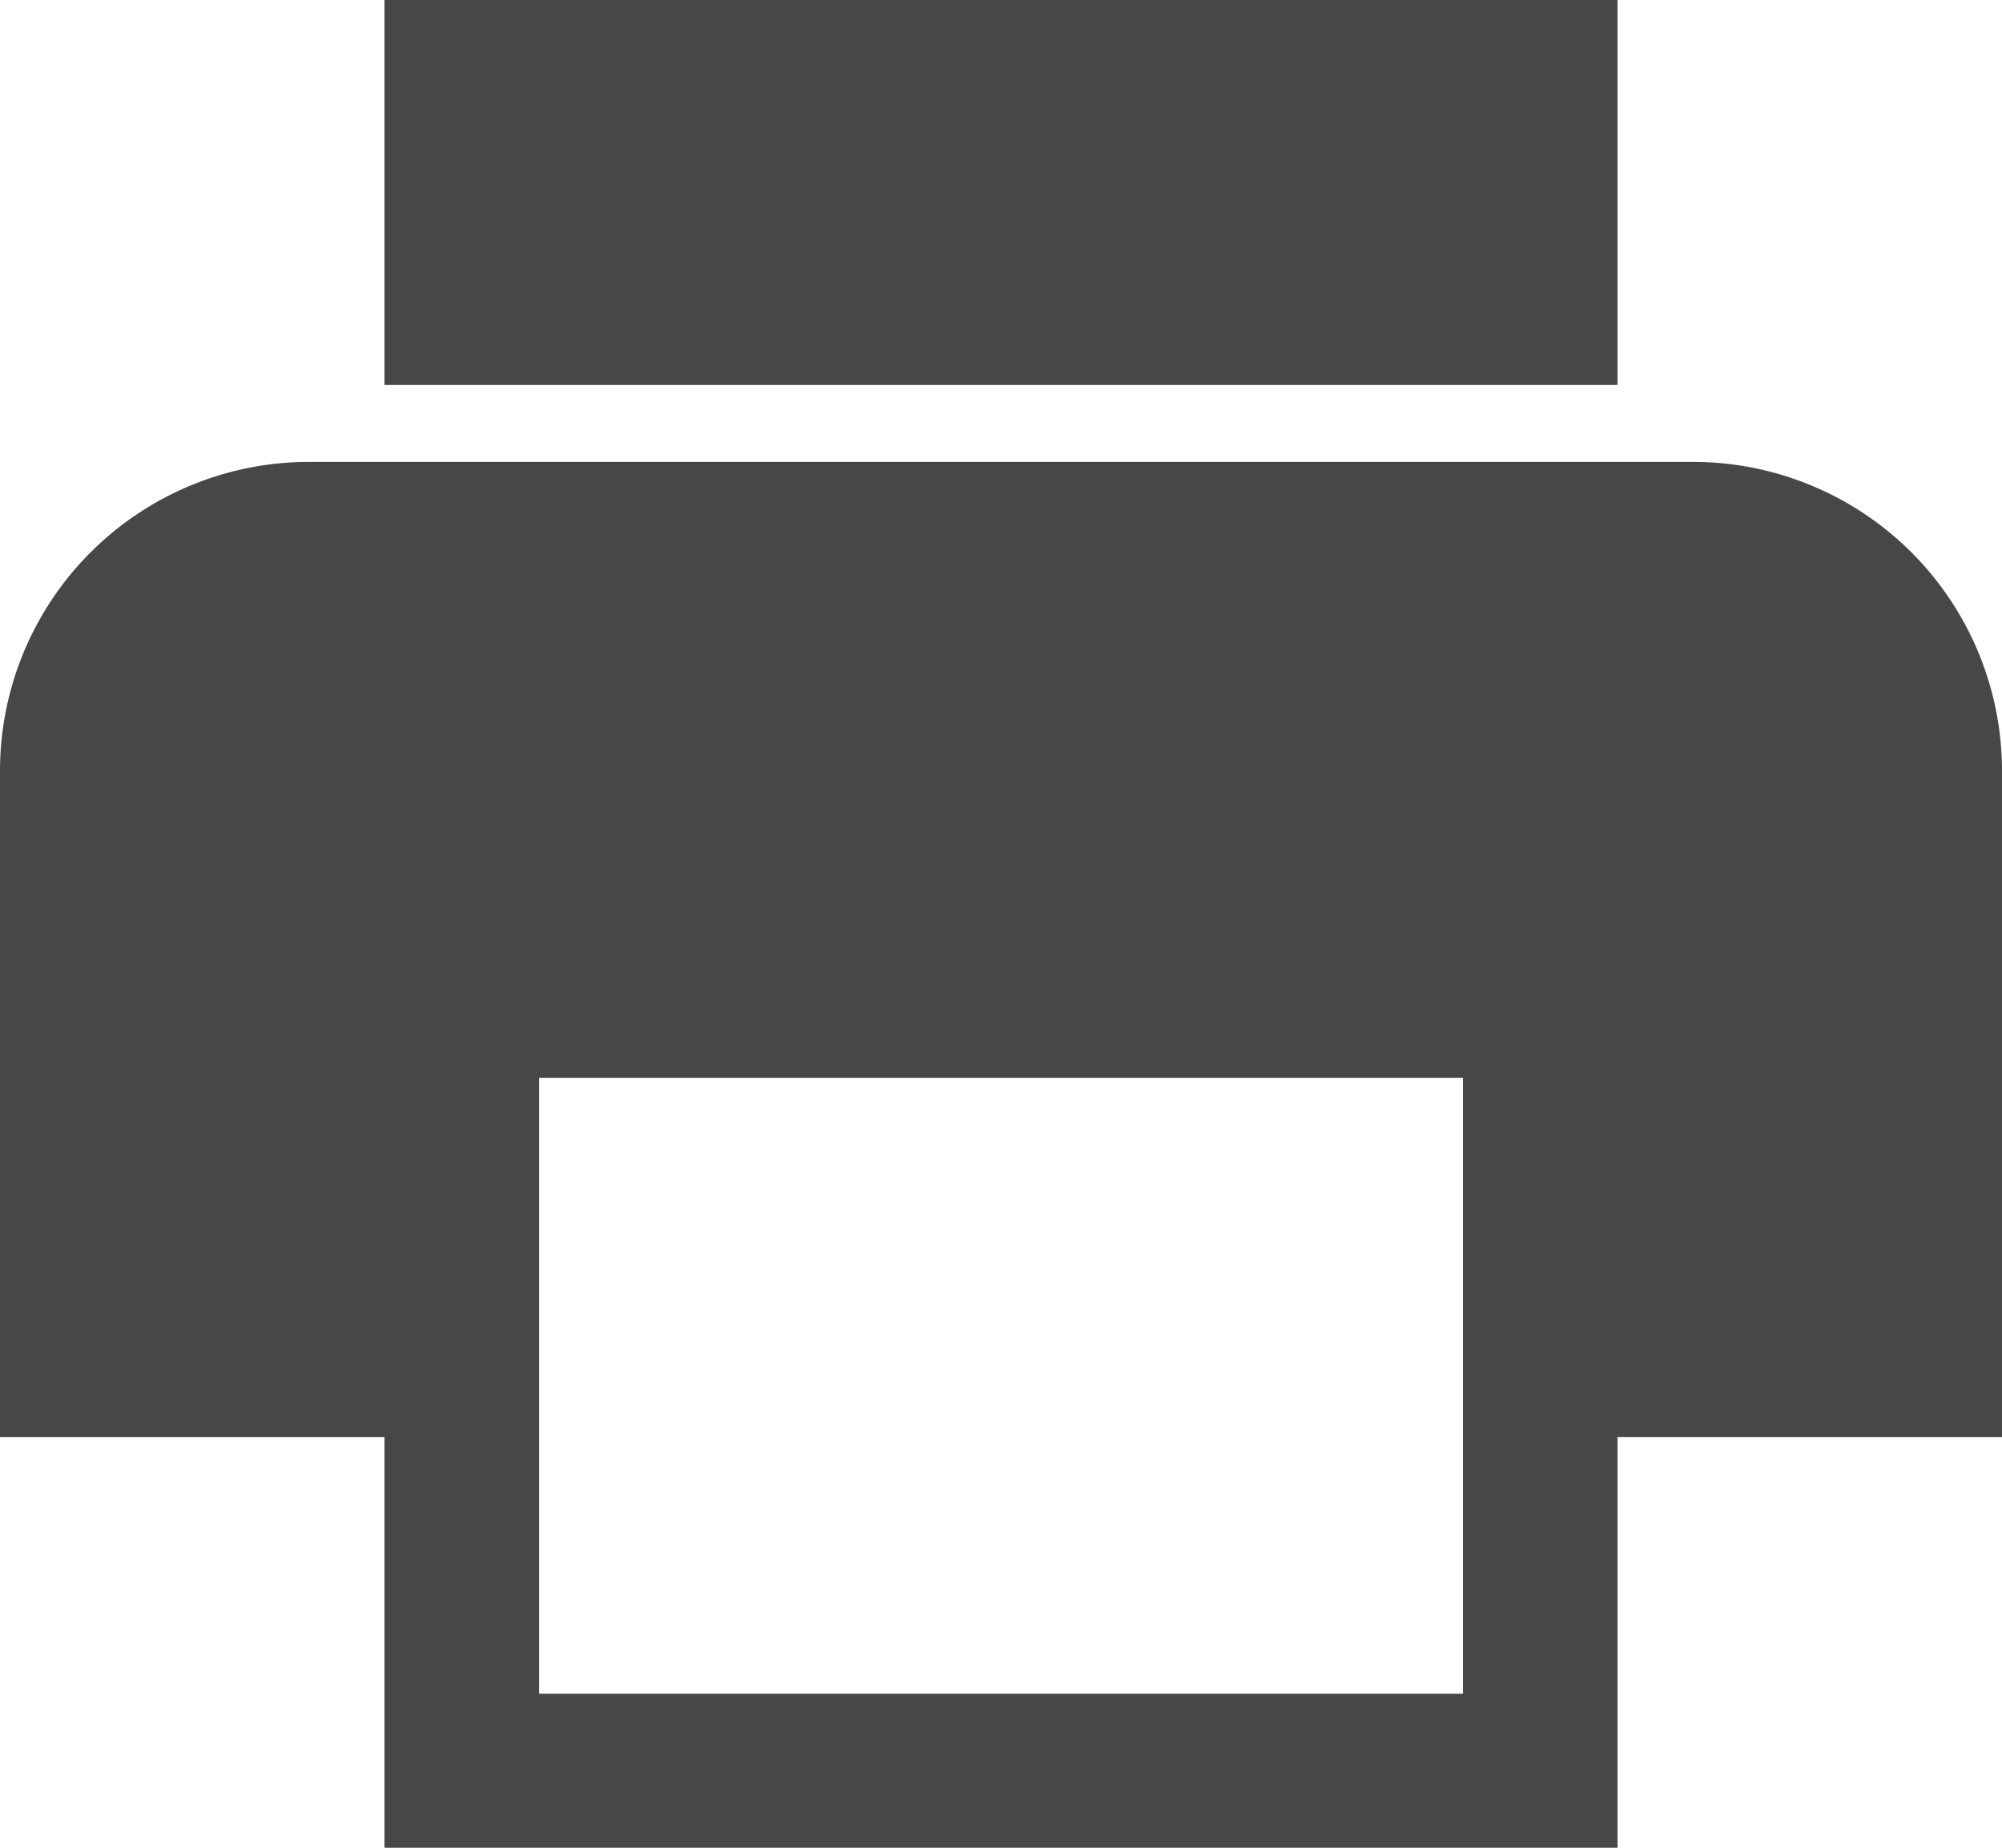 <svg xmlns="http://www.w3.org/2000/svg" width="16" height="14.77" viewBox="0 0 16 14.77">
  <path id="Icon_ionic-md-print" data-name="Icon ionic-md-print" d="M15.787,6.692H4.713A2.47,2.47,0,0,0,2.25,9.154v5.333H5.323v3.282h9.854V14.487H18.25V9.154A2.47,2.47,0,0,0,15.787,6.692Zm-1.844,9.846H6.558V11.615h7.385ZM15.177,3H5.323V6.077h9.854V3Z" transform="translate(-2.25 -3)" fill="#474747"/>
</svg>
